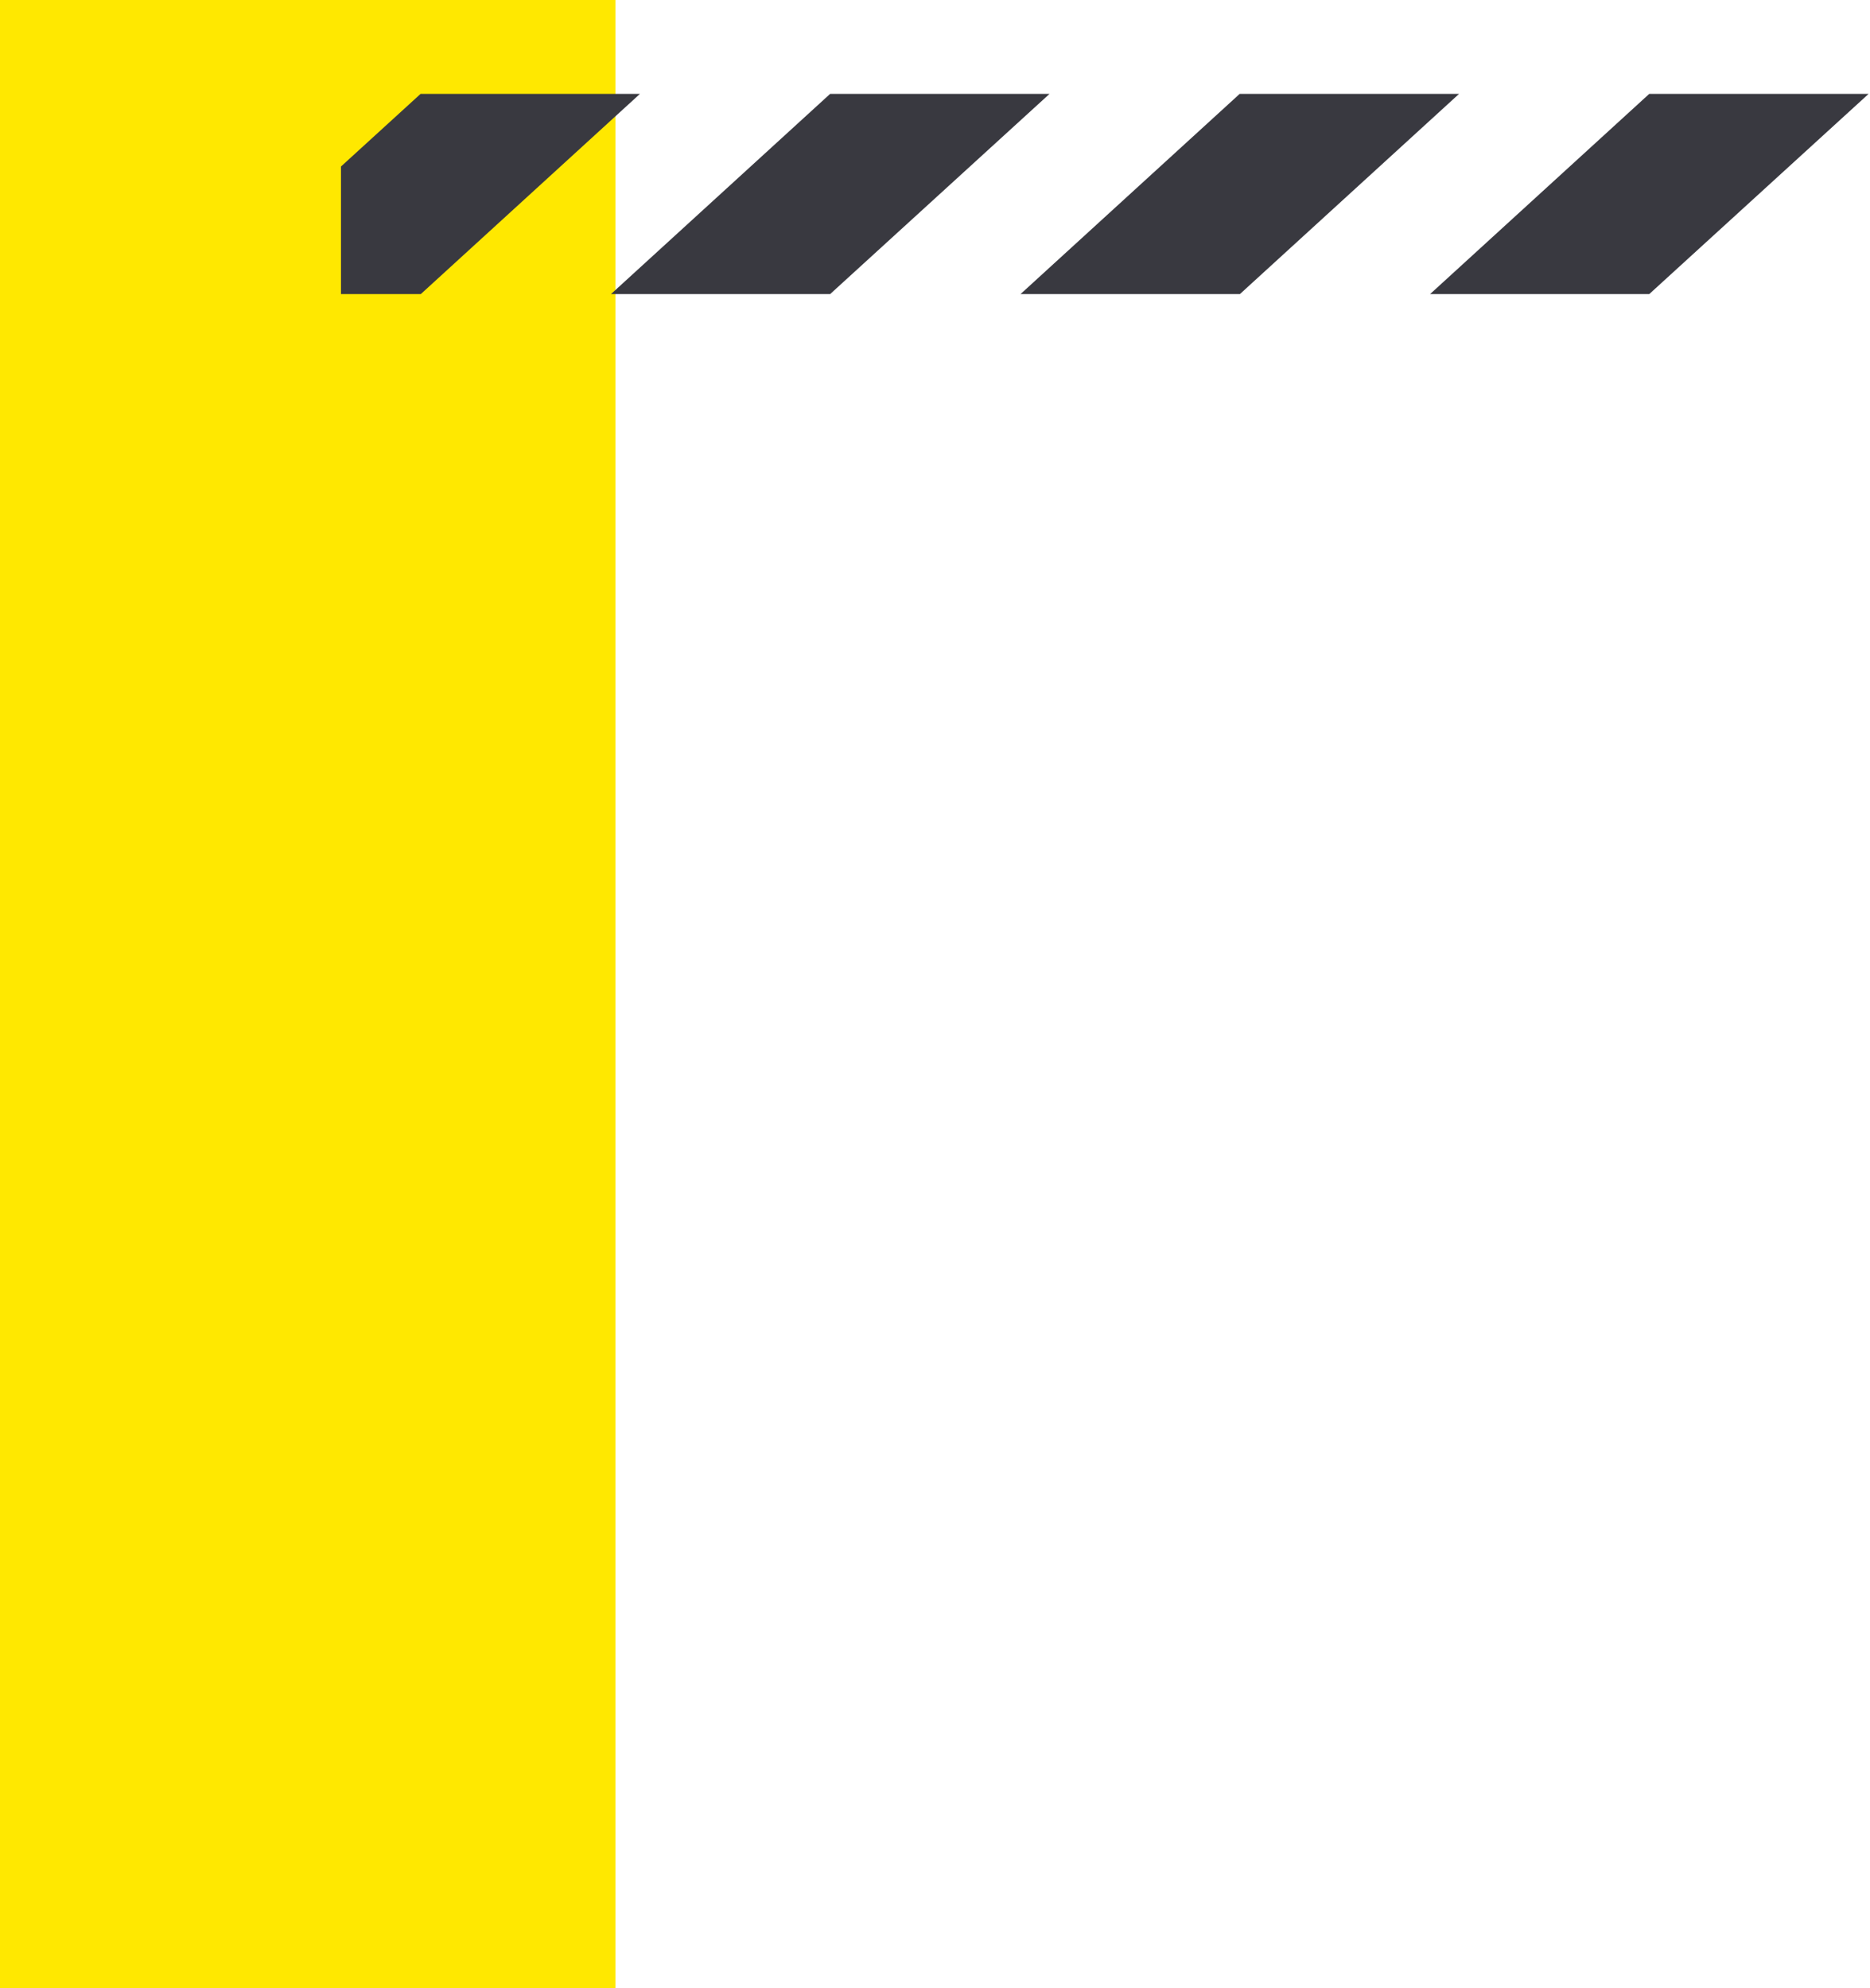 <svg width="79" height="84" viewBox="0 0 79 84" fill="none" xmlns="http://www.w3.org/2000/svg">
<rect width="26" height="84" fill="#FFE800"/>
<path d="M78.942 3.966L69.674 12.425H60.415L69.674 3.966H78.942Z" fill="#393940"/>
<path d="M61.64 3.966L52.381 12.425H43.113L52.372 3.966H61.64Z" fill="#393940"/>
<path d="M44.339 3.966L35.07 12.425H25.811L35.07 3.966H44.339Z" fill="#393940"/>
<path d="M14.405 12.425V7.035L17.768 3.966H27.036L17.777 12.425H14.405Z" fill="#393940"/>
</svg>
